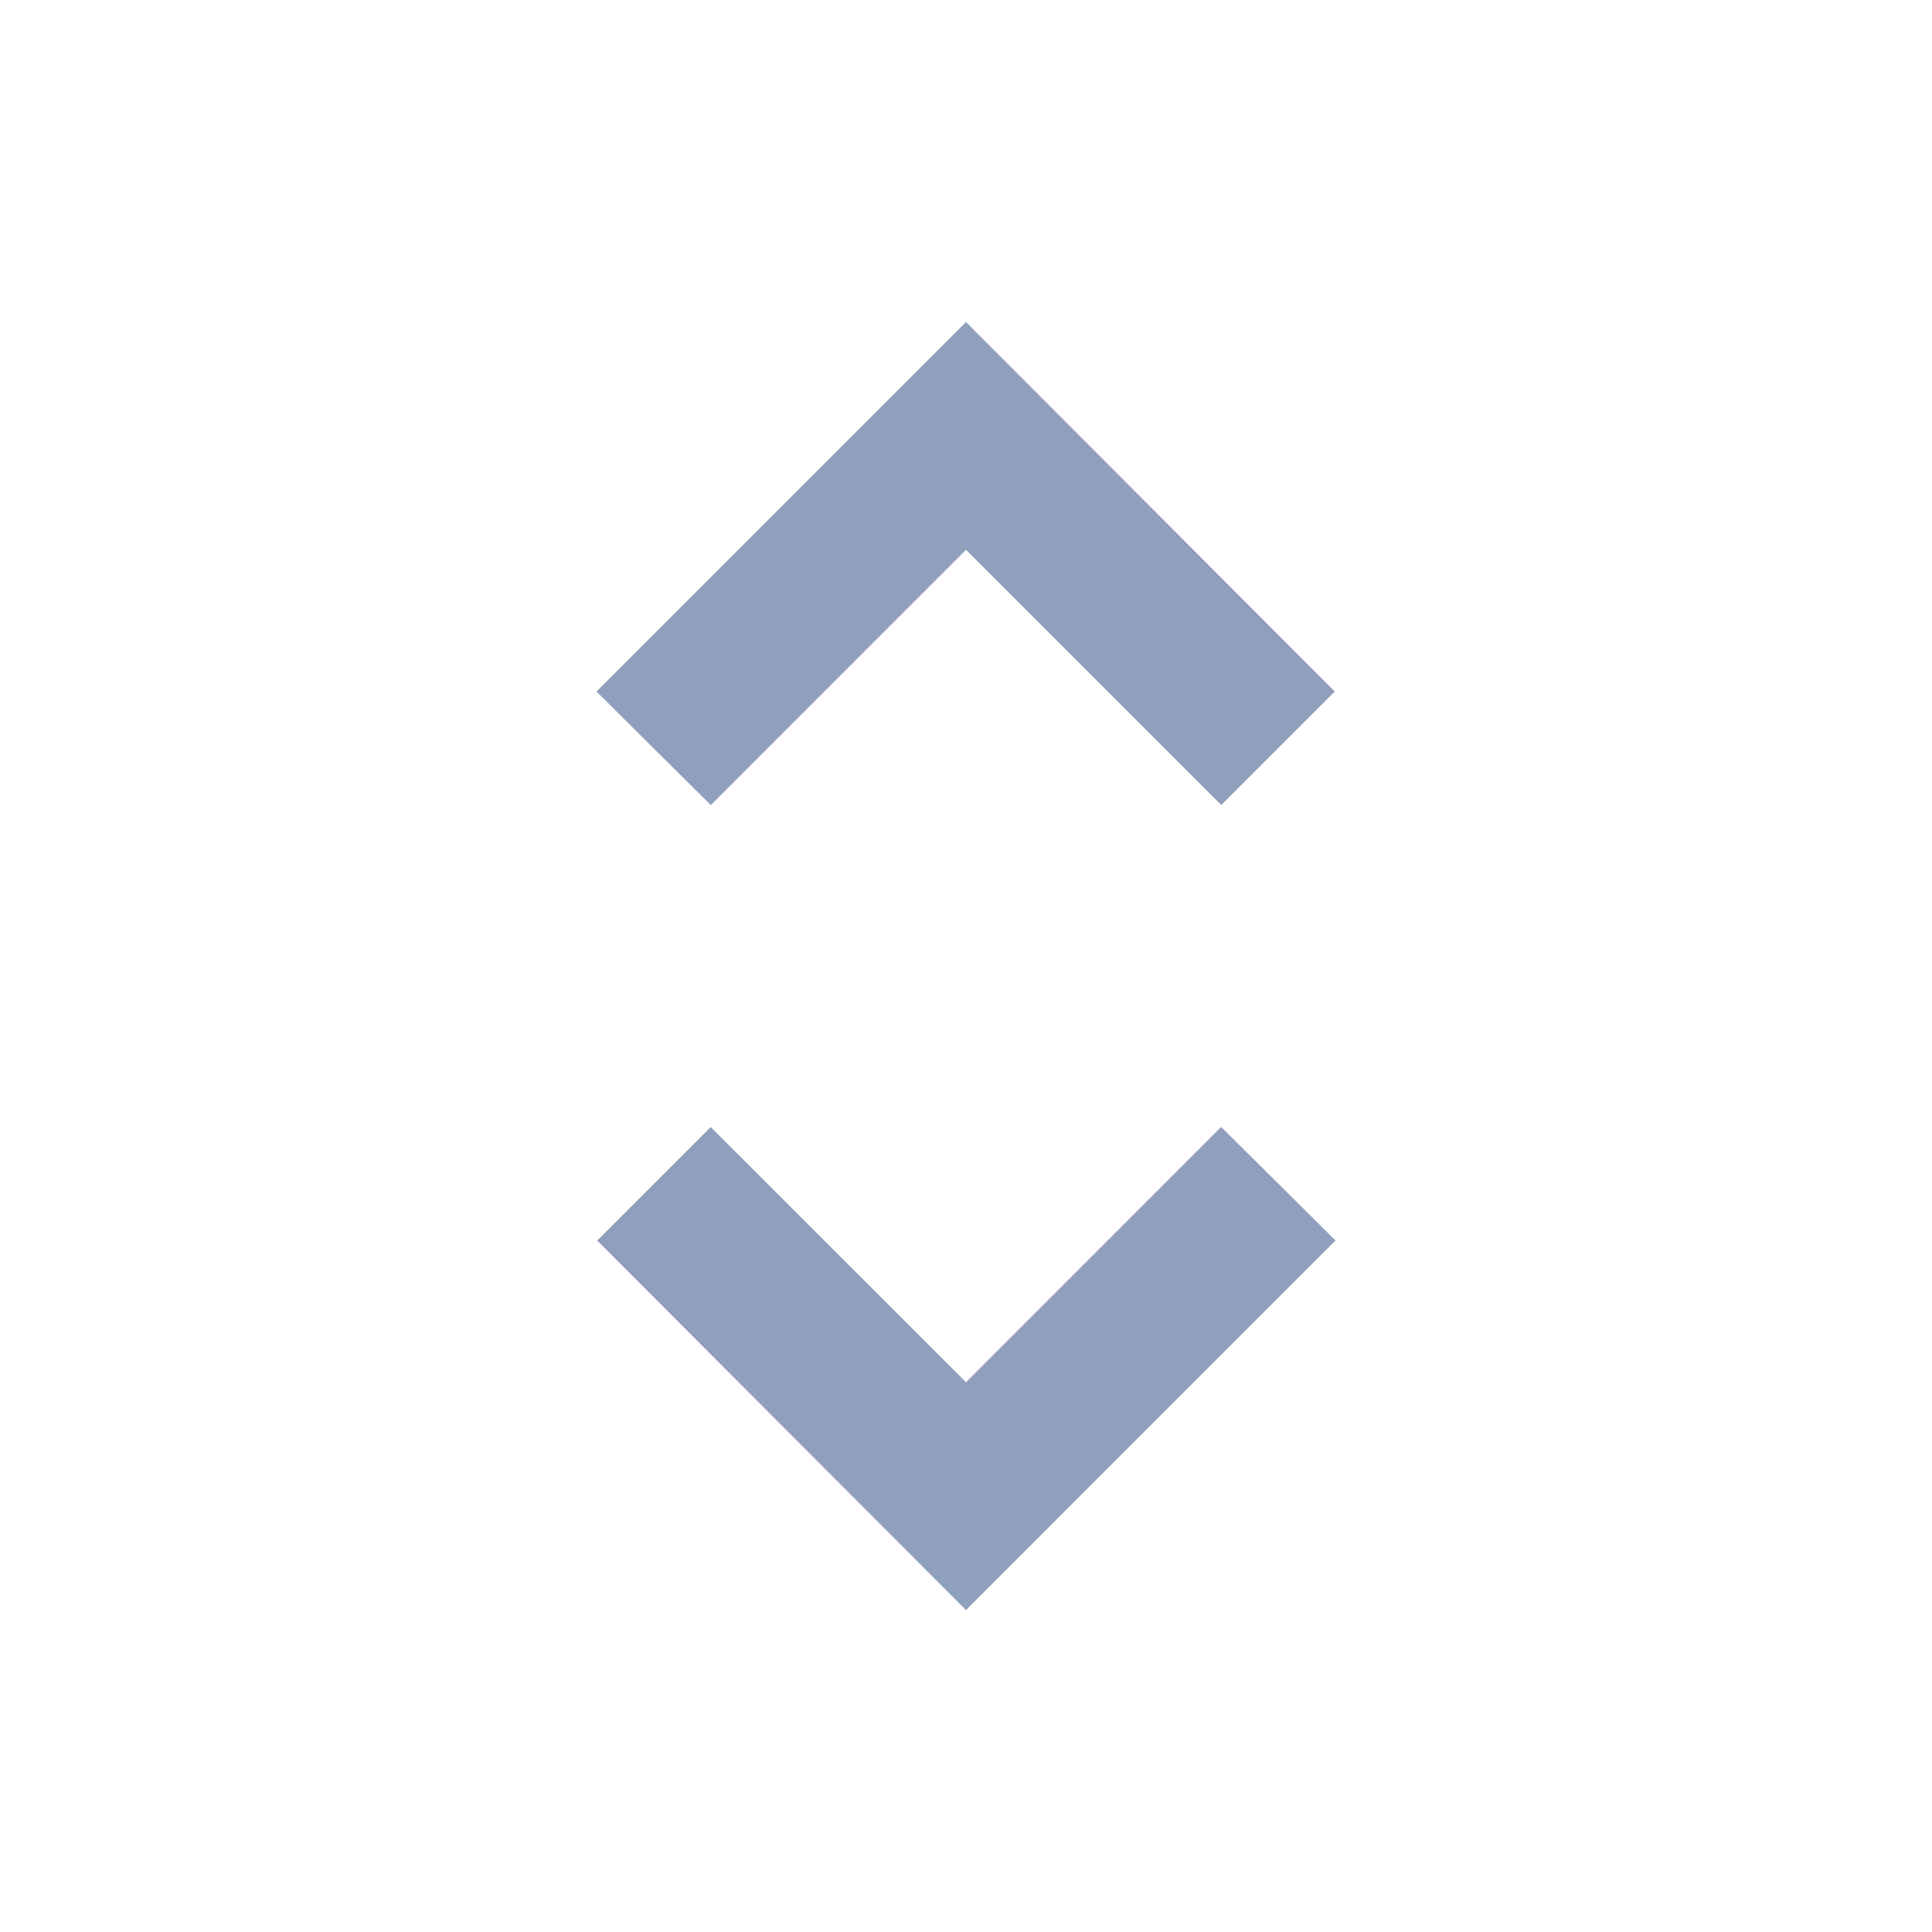 <svg xmlns="http://www.w3.org/2000/svg" xmlns:xlink="http://www.w3.org/1999/xlink" width="16" height="16" viewBox="0 0 16 16">
  <defs>
    <clipPath id="clip-path">
      <rect width="16" height="16" fill="none"/>
    </clipPath>
  </defs>
  <g id="baseline-unfold_more-24px_copy_2" data-name="baseline-unfold_more-24px copy 2" clip-path="url(#clip-path)">
    <g id="baseline-unfold_more-24px_copy" data-name="baseline-unfold_more-24px copy">
      <path id="Path" d="M0,0H16V16H0Z" fill="none"/>
      <path id="Shape" d="M3.06,10.667h0L.006,7.607l.94-.94L3.06,8.78,5.173,6.666l.947.94L3.061,10.666ZM.946,4h0L0,3.06,3.06,0,6.114,3.06,5.174,4,3.06,1.886.947,4Z" transform="translate(4.94 2.667)" fill="#909fbb"/>
    </g>
  </g>
</svg>
